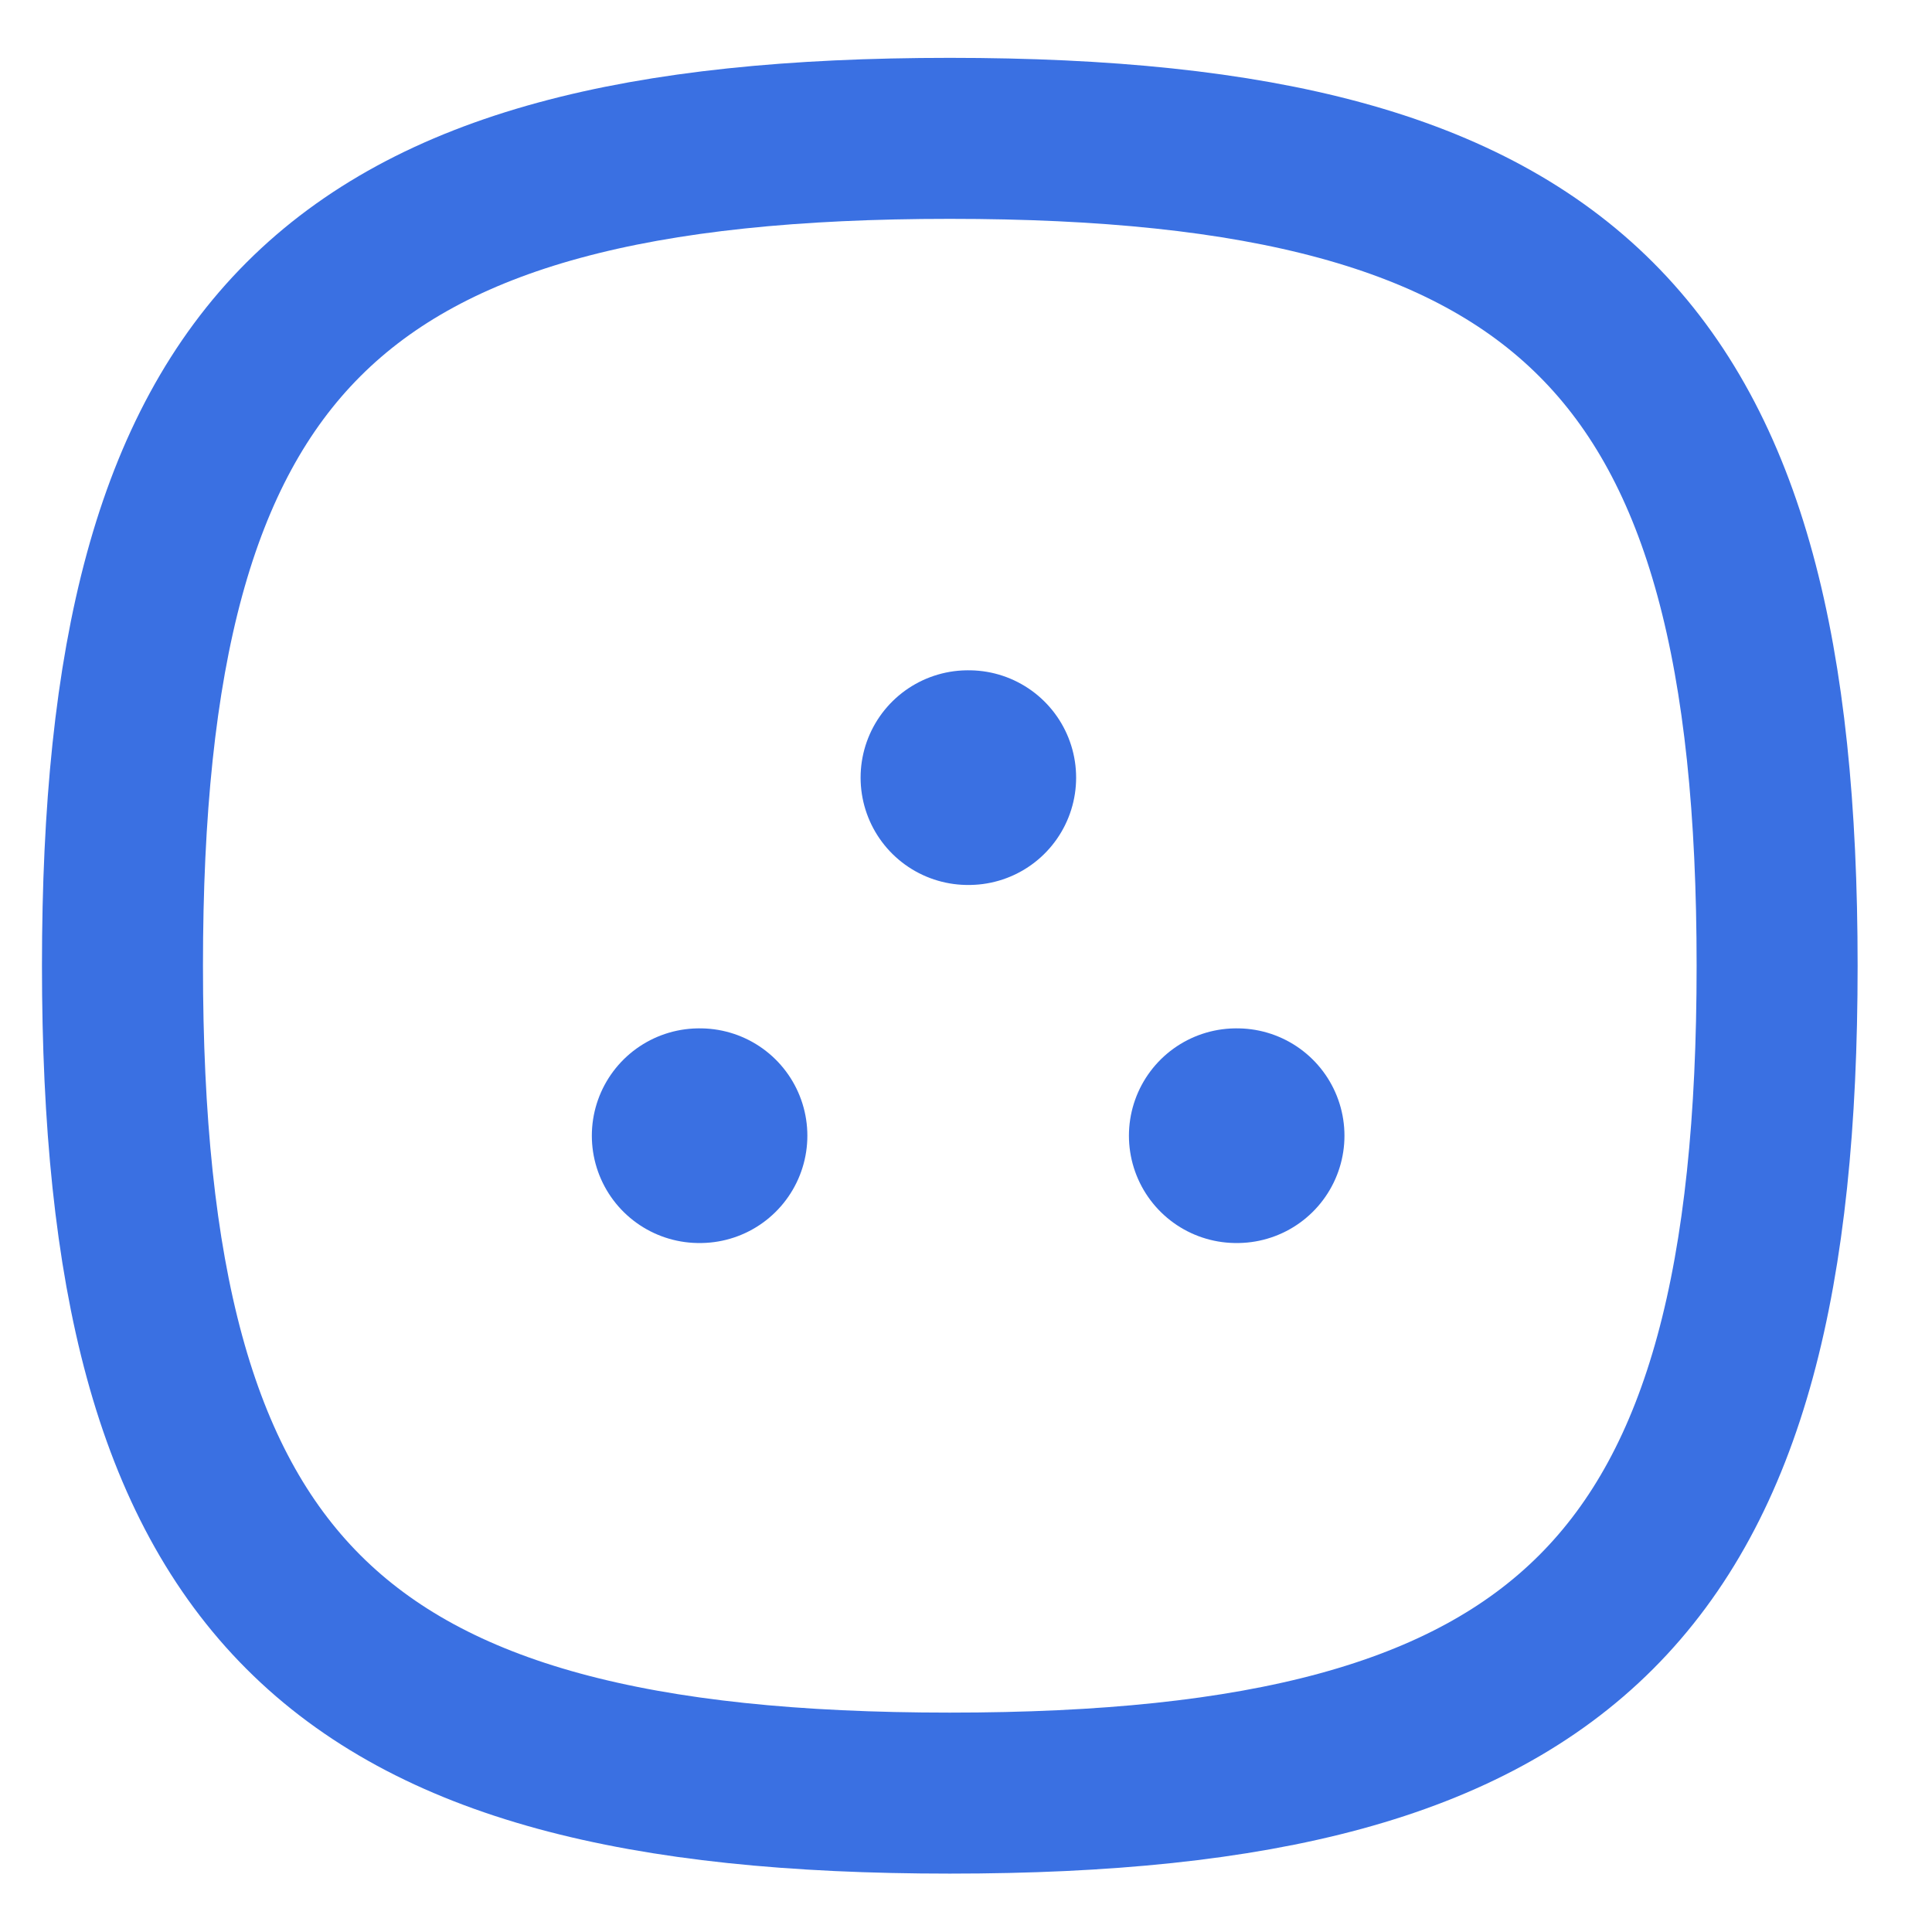 <svg width="18" height="18" viewBox="0 0 18 18" fill="none" xmlns="http://www.w3.org/2000/svg">
<path fill-rule="evenodd" clip-rule="evenodd" d="M1.141 8.997C1.141 3.217 3.068 1.289 8.849 1.289C14.63 1.289 16.557 3.217 16.557 8.997C16.557 14.778 14.63 16.706 8.849 16.706C3.068 16.706 1.141 14.778 1.141 8.997Z" stroke="#3A70E2" stroke-width="1.5" stroke-linecap="round" stroke-linejoin="round"/>
<path d="M11.518 10.581H11.526" stroke="#3A70E2" stroke-width="2" stroke-linecap="round" stroke-linejoin="round"/>
<path d="M9.018 7.245H9.026" stroke="#3A70E2" stroke-width="2" stroke-linecap="round" stroke-linejoin="round"/>
<path d="M6.514 10.581H6.522" stroke="#3A70E2" stroke-width="2" stroke-linecap="round" stroke-linejoin="round"/>
</svg>
